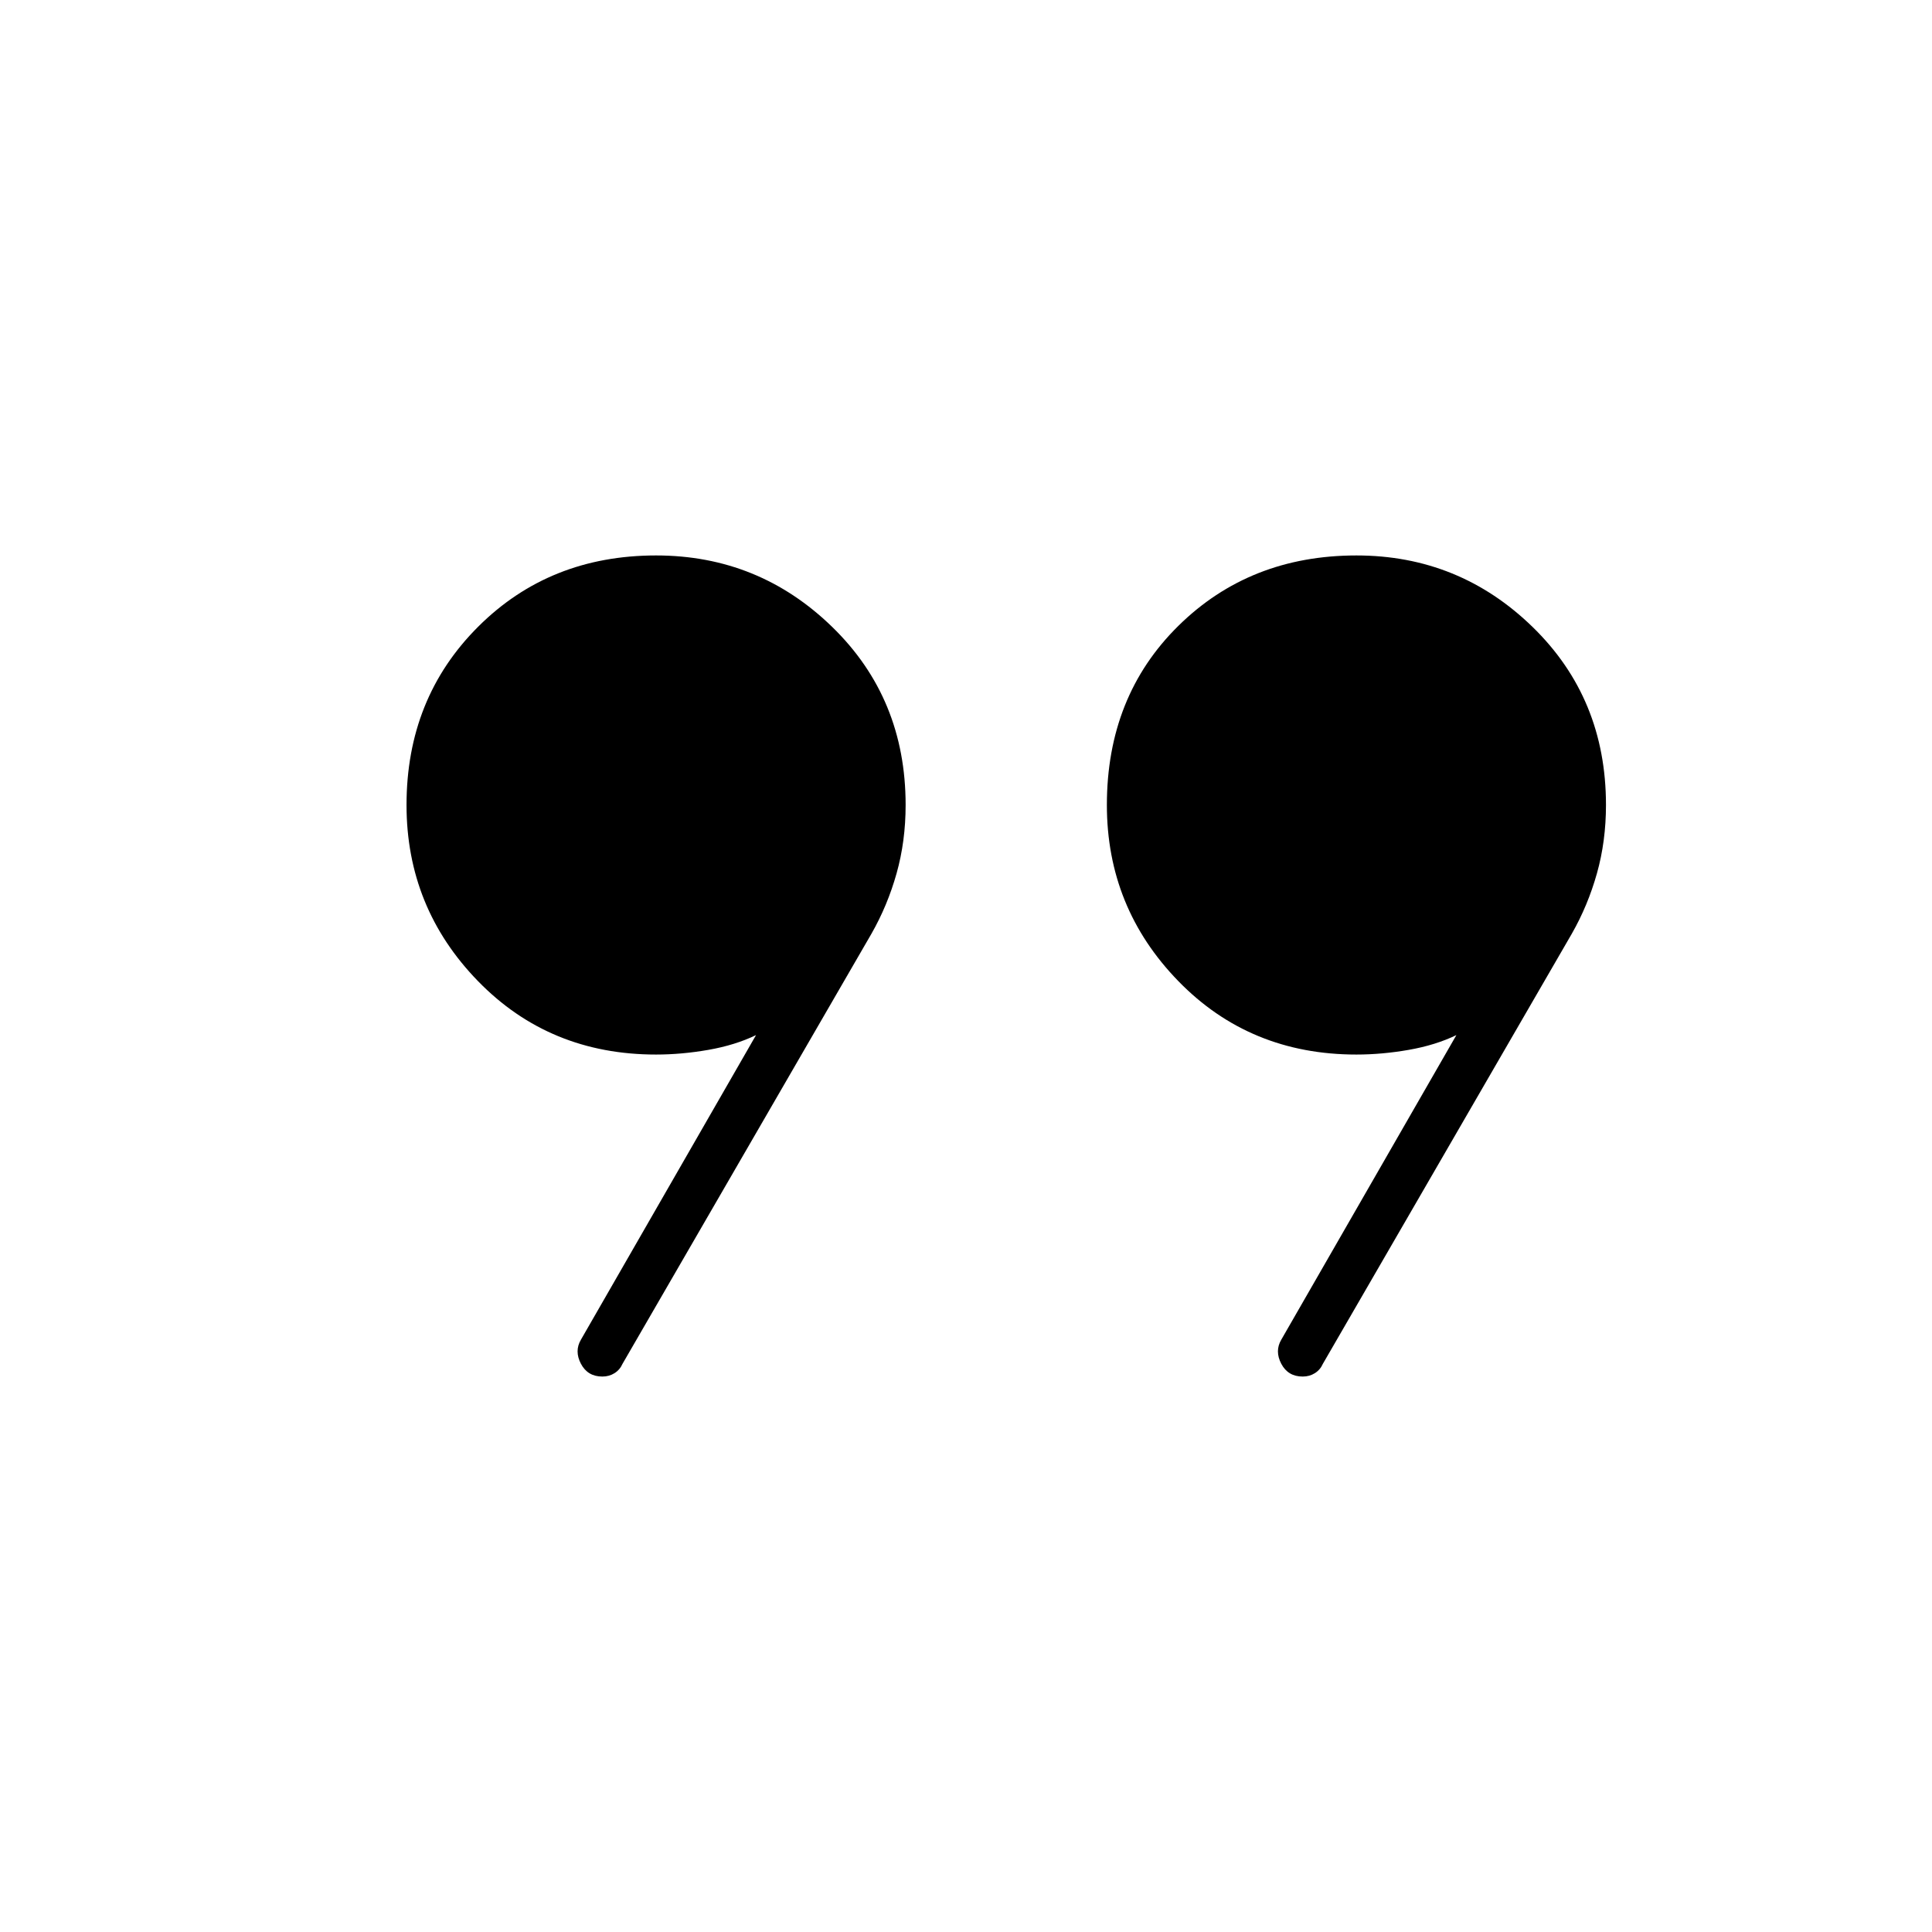 <svg xmlns="http://www.w3.org/2000/svg" height="40" viewBox="0 -960 960 960" width="40"><path d="m288.67-294.33 87-151.34q-10.34 5-23.67 7.34-13.33 2.33-26 2.33-53 0-88.5-36.5T202-560q0-53 35.5-88.5T326-684q51 0 87.5 35.5T450-560q0 18-4.5 34T433-496L309.33-282.33q-1.33 3-4 4.66-2.66 1.67-6 1.67-7.33 0-10.66-6.33-3.34-6.34 0-12Zm348 0 87-151.34q-10.34 5-23.67 7.34-13.33 2.33-26 2.33-53 0-88.5-36.5T550-560q0-54 35.5-89t88.5-35q51 0 87.5 35.5T798-560q0 18-4.5 34T781-496L657.33-282.33q-1.33 3-4 4.66-2.66 1.67-6 1.67-7.33 0-10.66-6.33-3.34-6.34 0-12Z"/></svg>